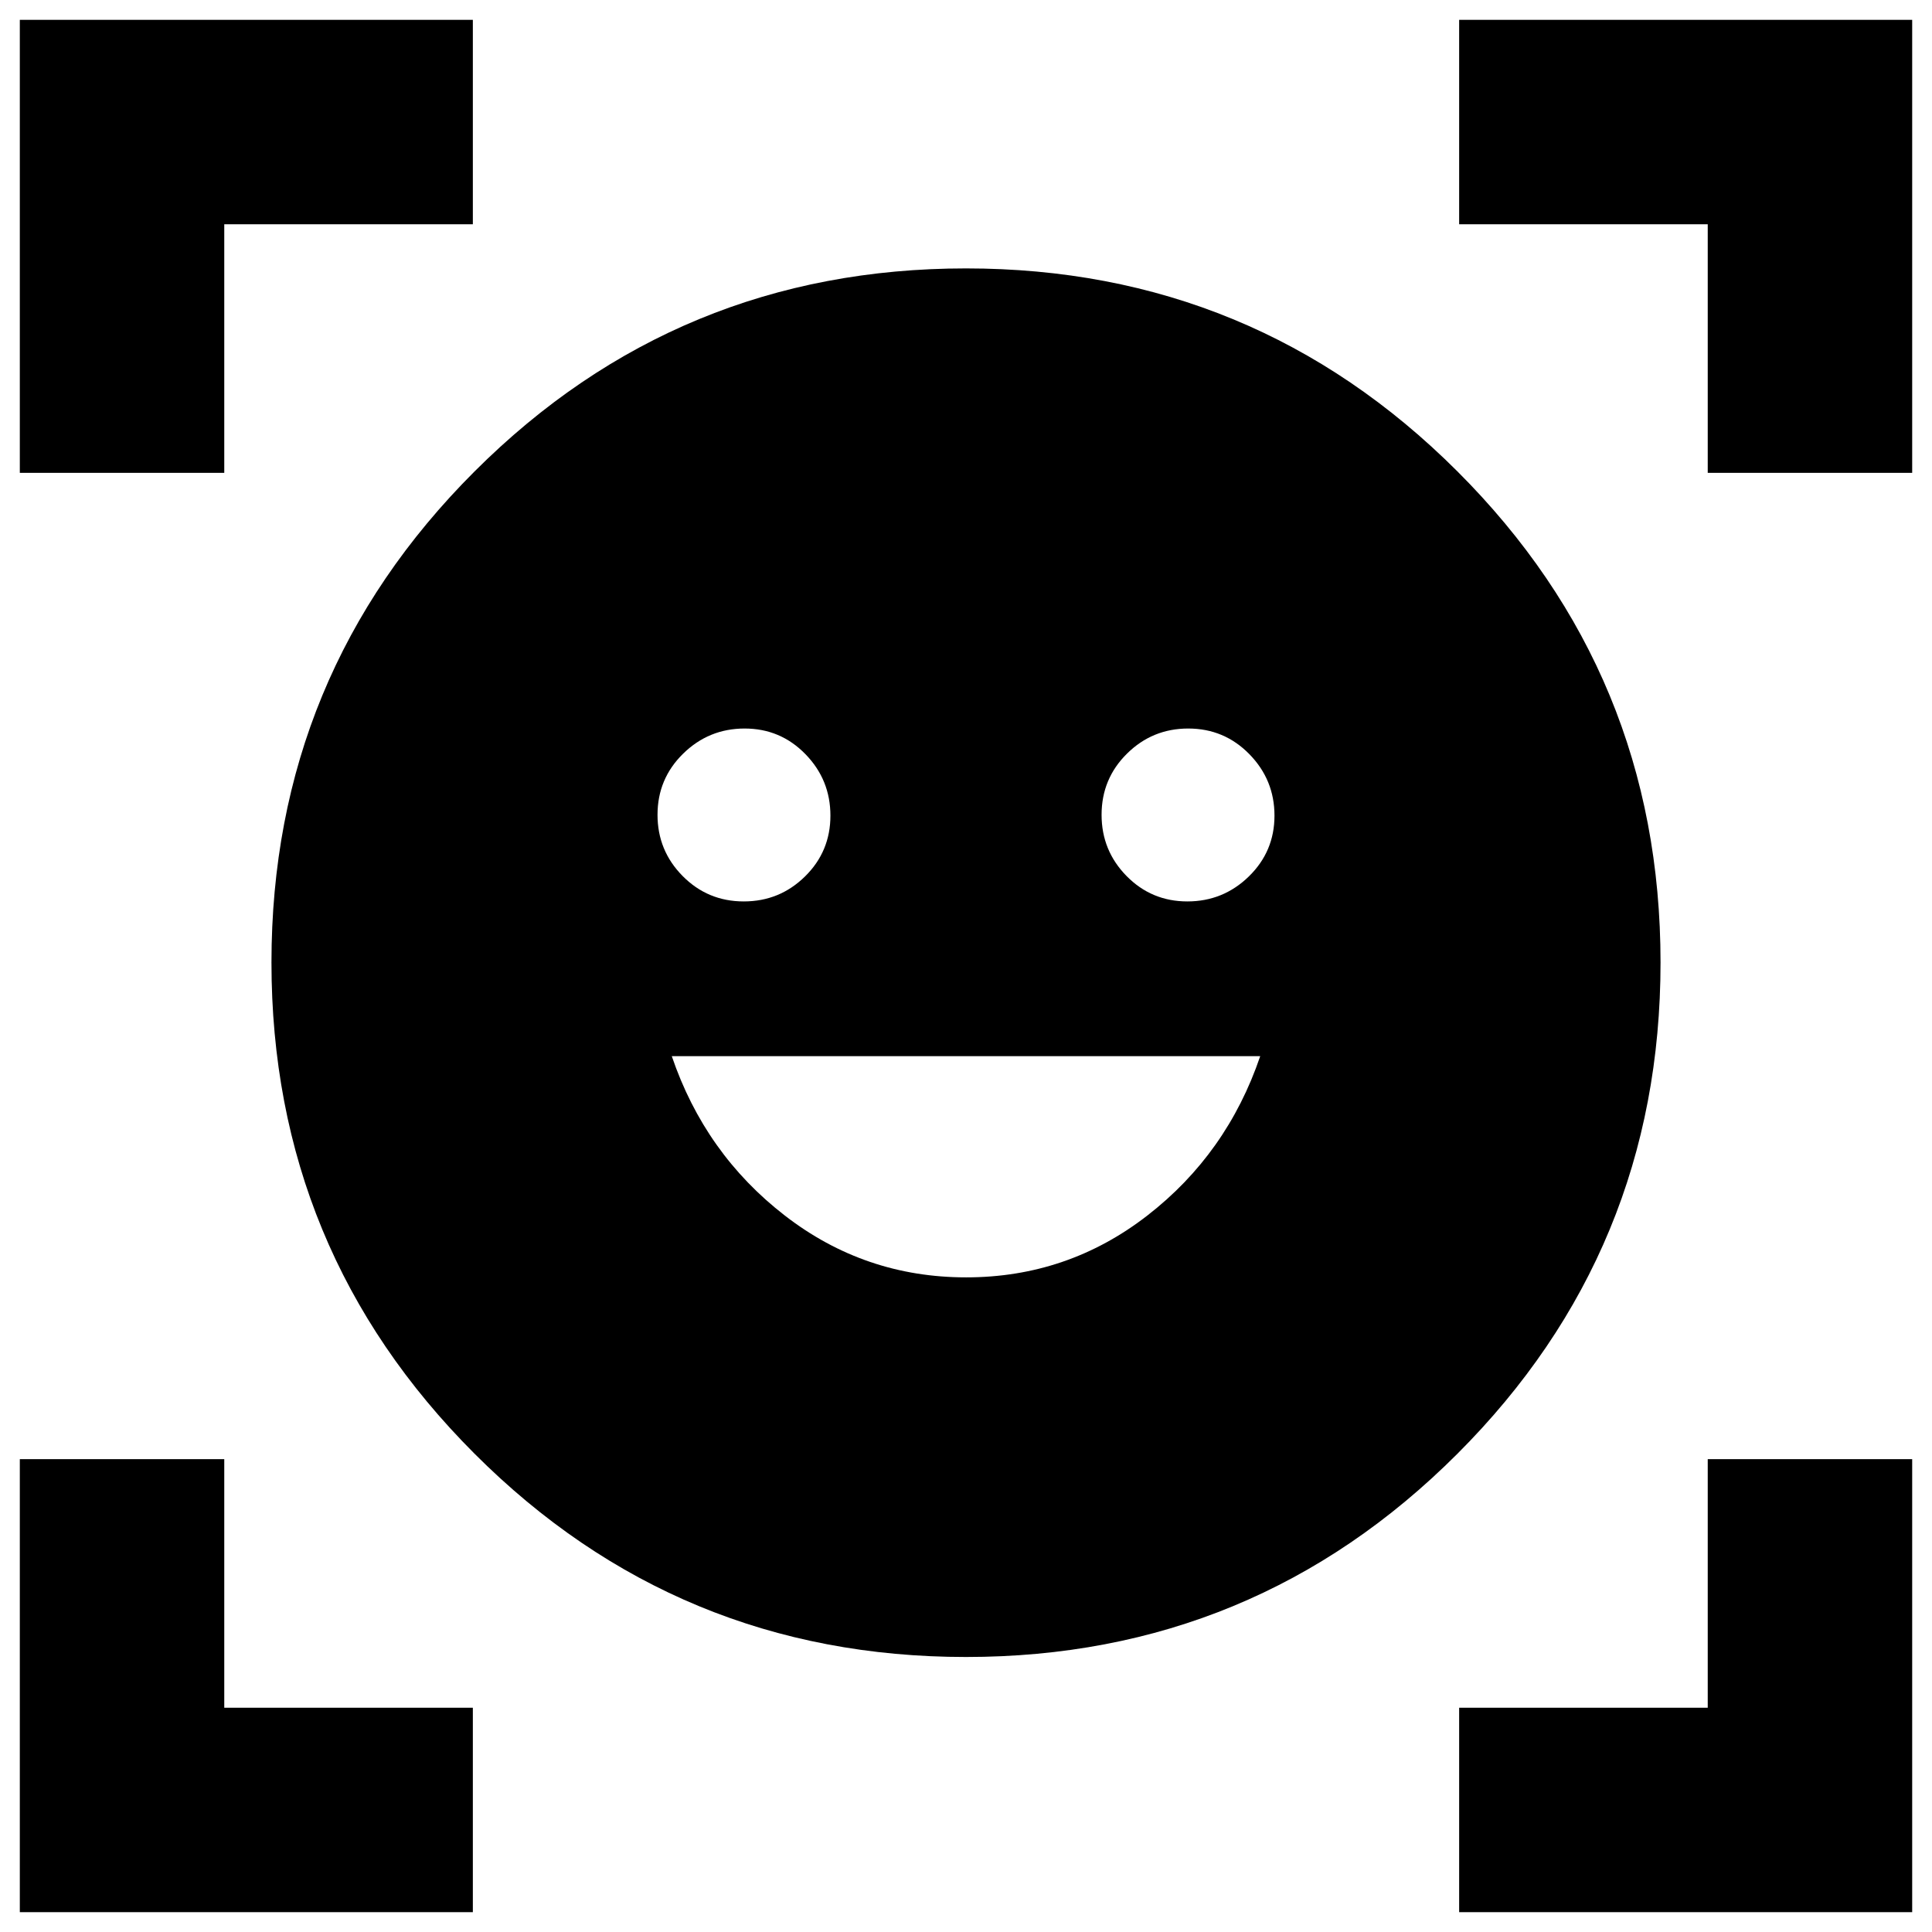 <svg xmlns="http://www.w3.org/2000/svg" height="20" viewBox="0 -960 960 960" width="20"><path d="M480-826.63q143.196 0 244.152 100.836 100.957 100.837 100.957 244.033 0 143.196-100.957 244.152Q623.196-136.652 480-136.652q-143.196 0-244.152-100.957-100.957-100.956-100.957-244.152 0-143.196 100.957-244.033Q336.804-826.63 480-826.63Zm.069 501.347q50.409 0 90.029-30.717 39.619-30.717 56.098-79.196H333.804q16.479 48.479 56.167 79.196t90.098 30.717ZM326.717-555.134q0 17.802 12.481 30.425 12.481 12.622 30.385 12.622 17.802 0 30.425-12.413 12.622-12.413 12.622-30.218 0-17.804-12.413-30.543T370-598q-17.804 0-30.543 12.481-12.74 12.481-12.74 30.385Zm220.653 0q0 17.802 12.413 30.425 12.413 12.622 30.217 12.622t30.543-12.413q12.74-12.413 12.74-30.218 0-17.804-12.481-30.543T590.417-598q-17.802 0-30.425 12.481-12.622 12.481-12.622 30.385ZM9.848-725.043v-225.109h225.109v101.587H111.435v123.522H9.848Zm0 715.195v-225.109h101.587v123.522h123.522V-9.848H9.847Zm715.195 0v-101.587h123.522v-123.522h101.587v225.11H725.043Zm123.522-715.195v-123.522H725.043v-101.587h225.109v225.109H848.565Z"/></svg>